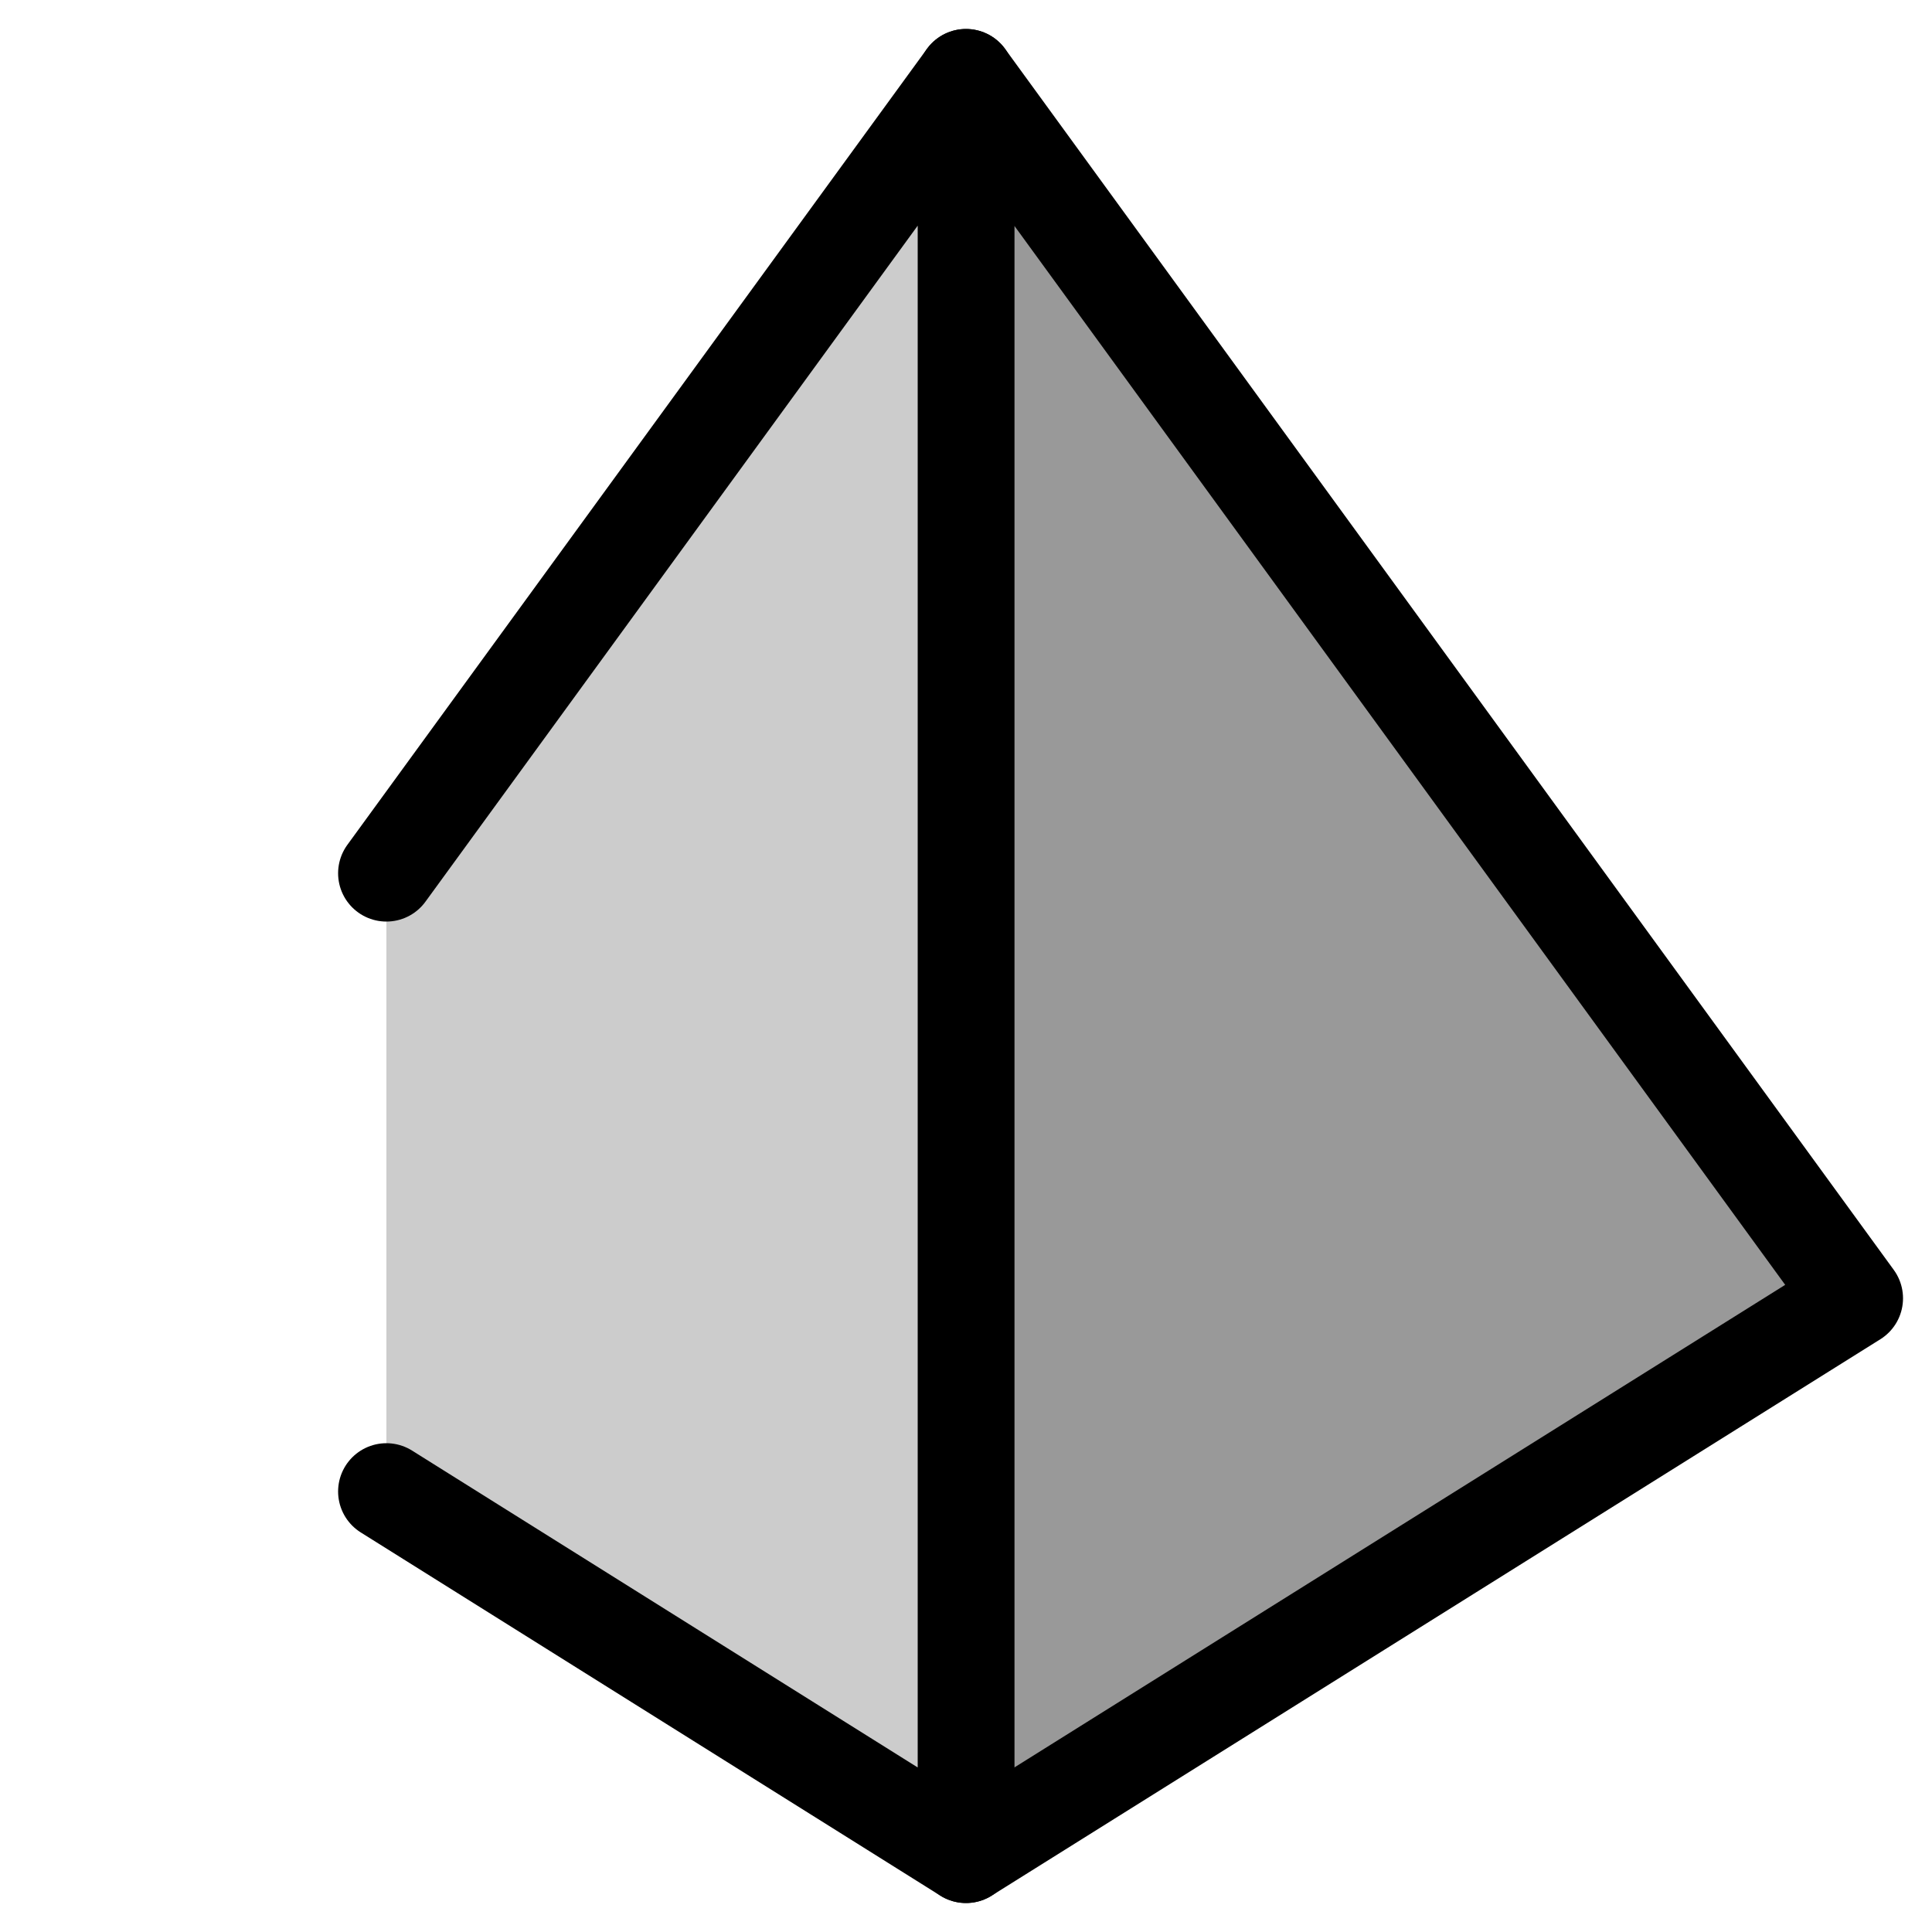 <svg version="1.2" xmlns="http://www.w3.org/2000/svg" viewBox="0 0 100 100" width="100" height="100">
	<title>rism</title>
	<style>
		.s0 { fill: #999999;stroke: #000000;stroke-linecap: round;stroke-linejoin: round;stroke-width: 5 } 
		.s1 { fill: #cccccc;stroke: #000000;stroke-linecap: round;stroke-linejoin: round;stroke-width: 5 } 
	</style>
	<g>
		<path class="s0" d="m96 67.2l-46 28.8v-92l46 63.2z"/>
		<path class="s1" d="m20 77.2l30 18.8v-92l-30 41.2"/>
	</g>
</svg>
